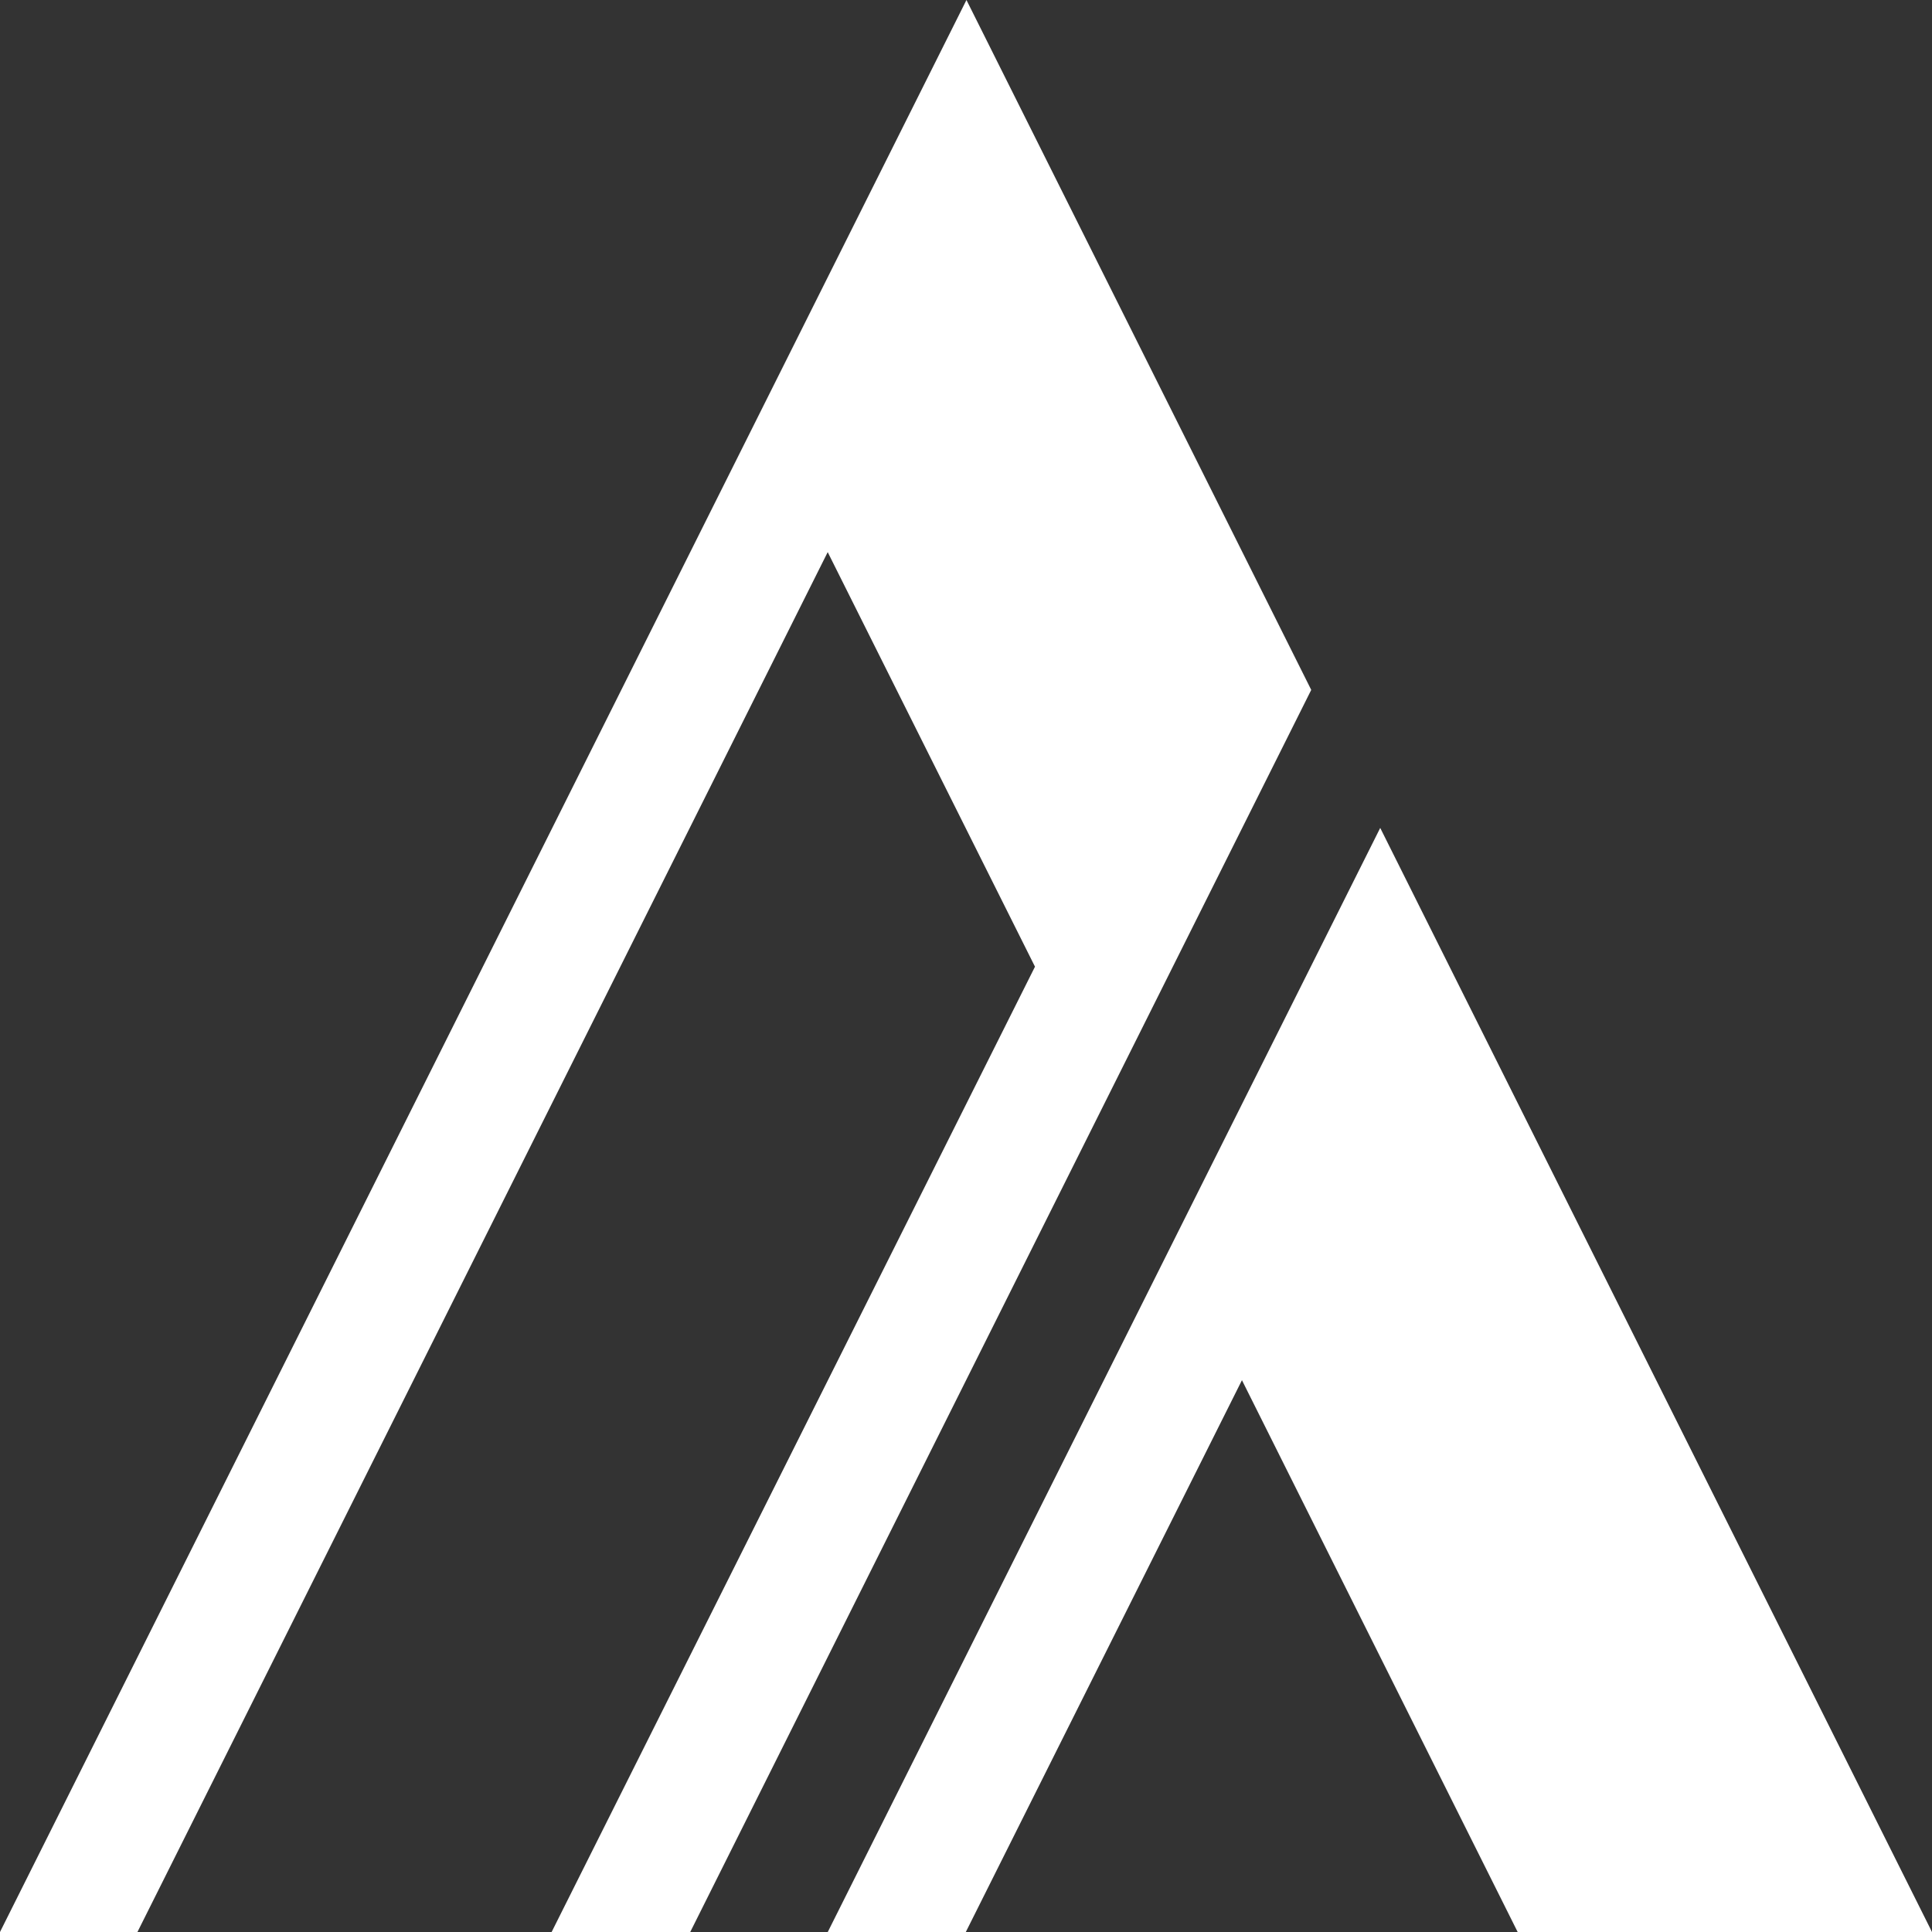 <svg xmlns="http://www.w3.org/2000/svg" viewBox="0 0 514.74 514.74"><rect x="0" y="0" width="514.74" height="514.74" fill="#333333" stroke="none"/><defs><style>.cls-1{fill:#fff;}</style></defs><title>Asset 2</title><g id="Layer_2" data-name="Layer 2"><g id="Layer_9_copy" data-name="Layer 9 copy"><polygon class="cls-1" points="514.74 514.74 404.35 514.74 330.89 367.72 257.32 514.74 220.54 514.74 330.96 294.05 367.73 220.58 386.11 257.37 514.74 514.74"/><polygon class="cls-1" points="349.35 183.81 312.6 257.3 183.9 514.74 146.97 514.74 275.75 257.55 220.54 147.13 220.52 147.11 36.62 514.74 0 514.74 220.74 73.45 257.49 0 349.35 183.81"/></g></g></svg>